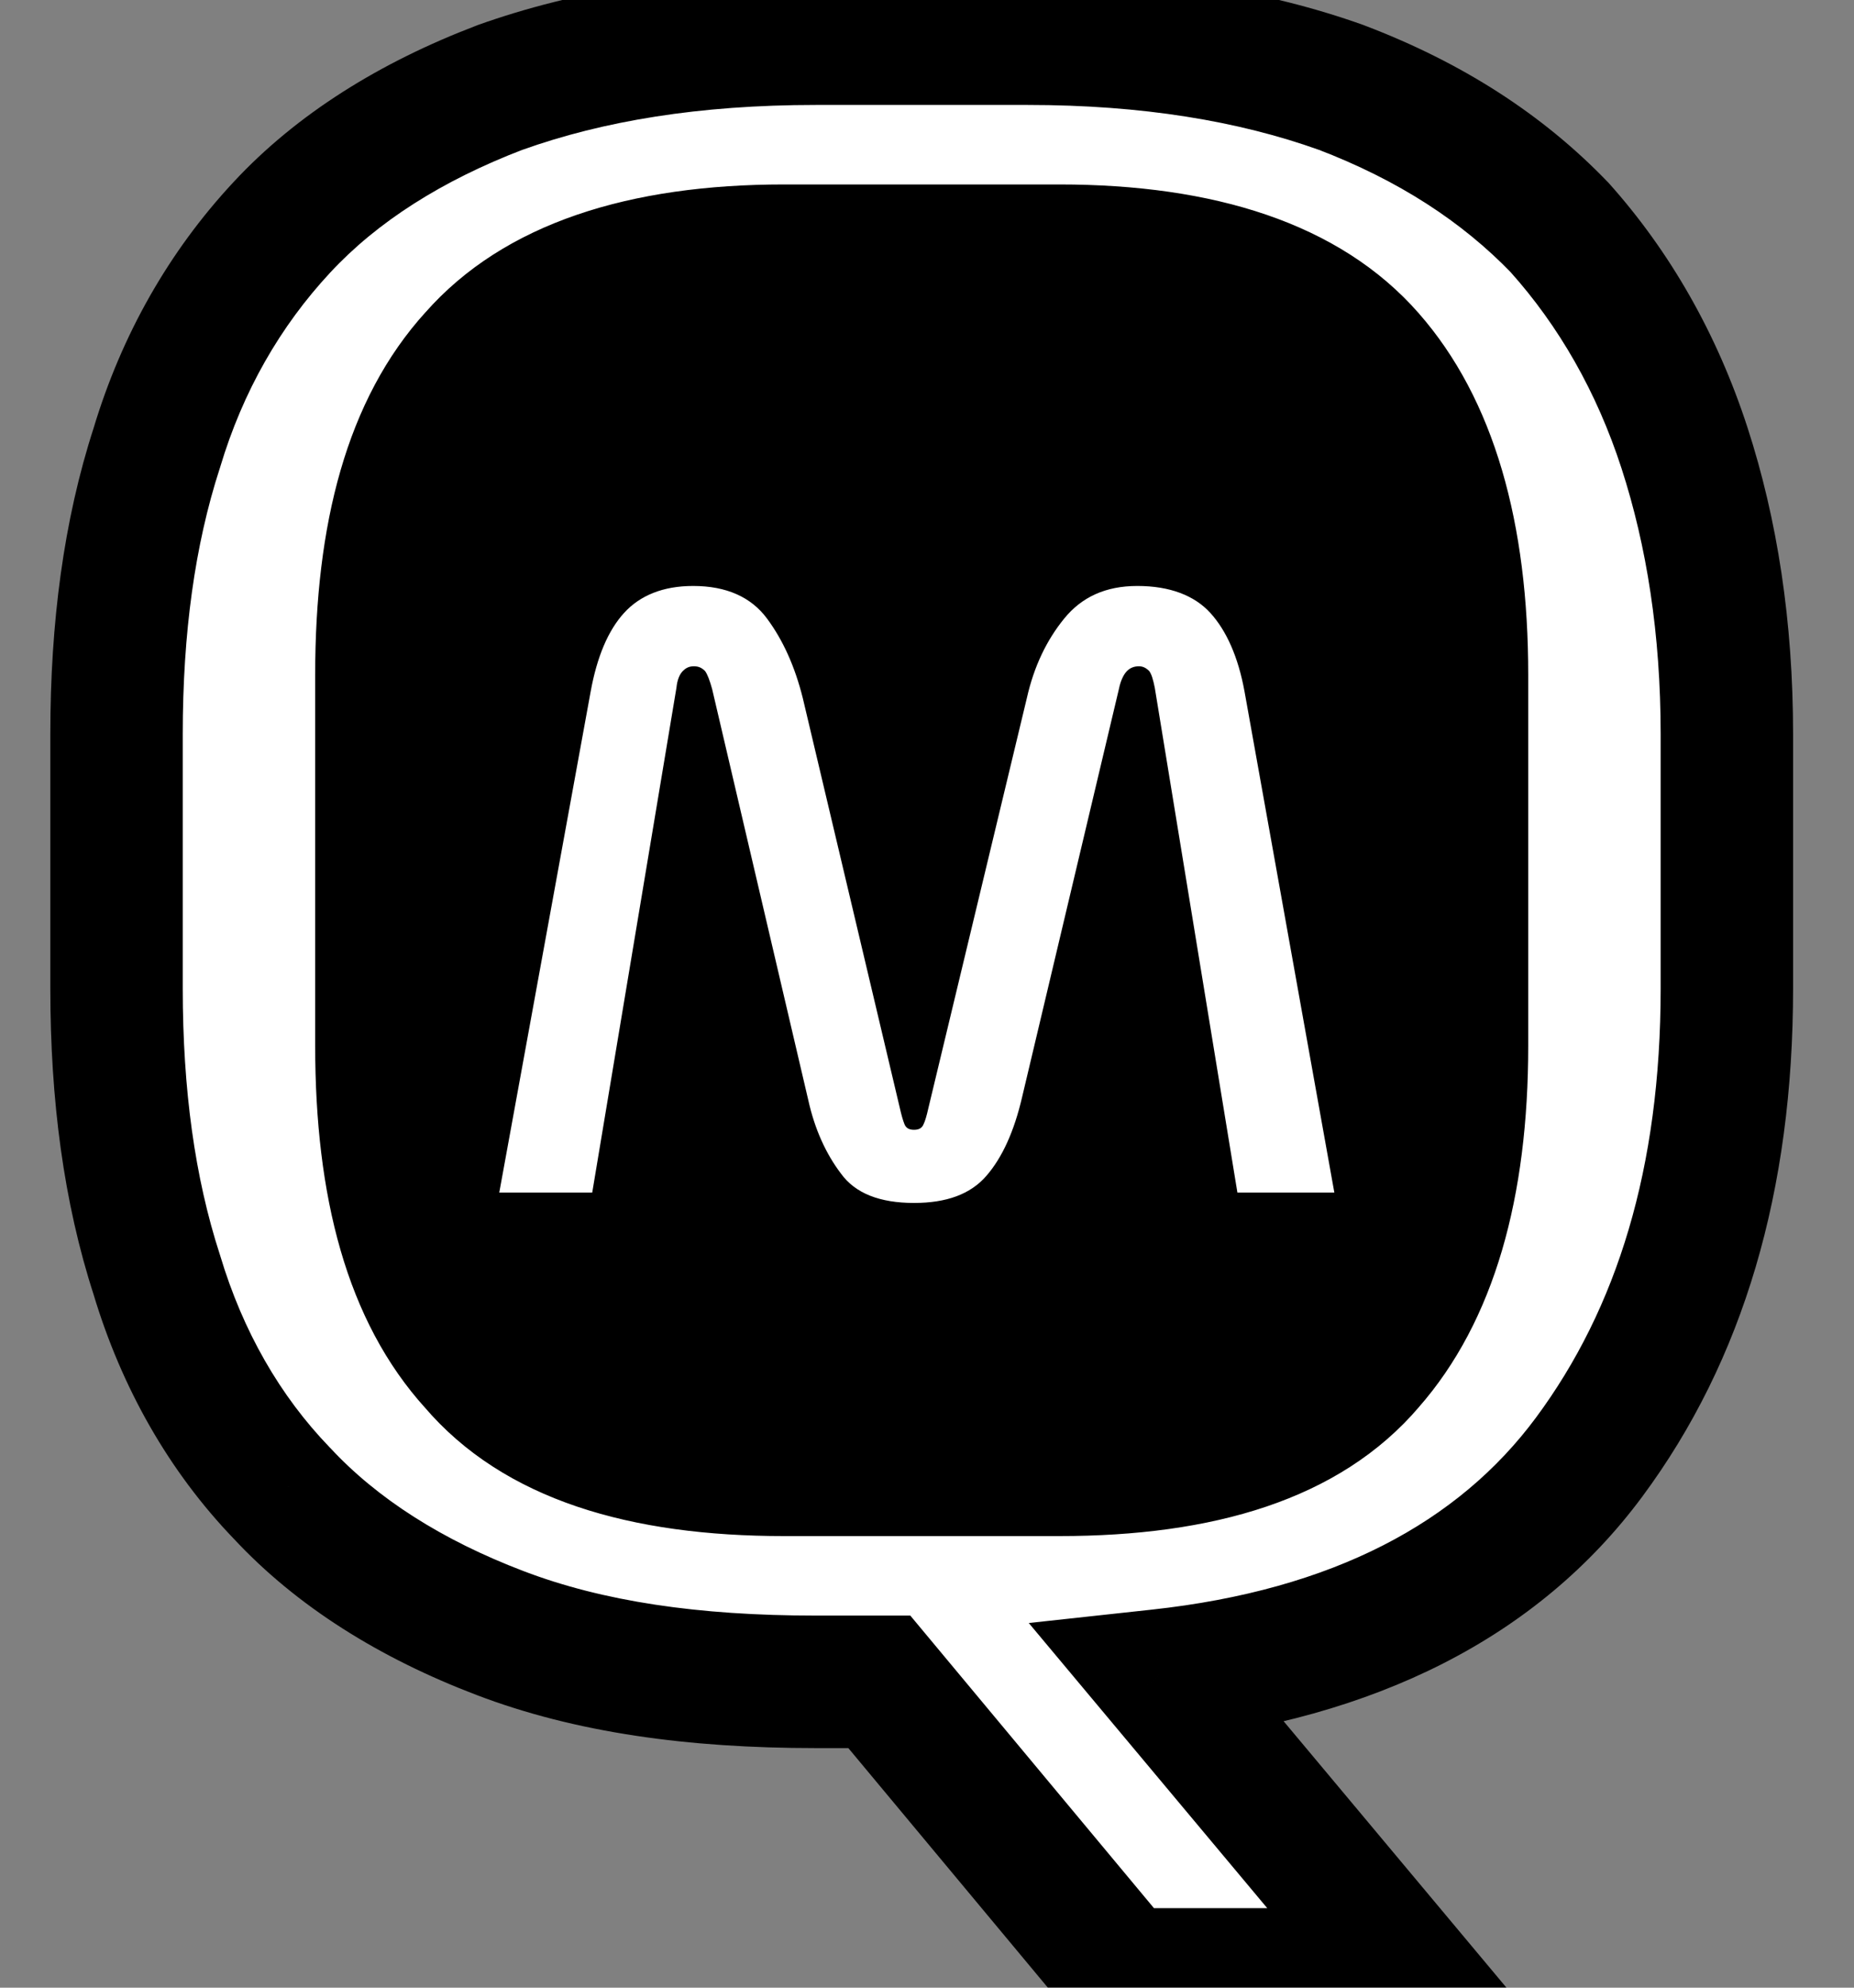 <svg width="28" height="30" viewBox="0 0 28 30" fill="none" xmlns="http://www.w3.org/2000/svg">
<rect x="0" y="0" width="28" height="30" fill="#808080" stroke="none"/>
<g clip-path="url(#clip0_21_3)">
<rect x="5" y="3" width="18" height="20" fill="black"/>
<mask id="path-2-outside-1_21_3" maskUnits="userSpaceOnUse" x="0" y="-1" width="28" height="32" fill="black">
<rect fill="white" y="-1" width="28" height="32"/>
<path d="M16.96 29.8L13.28 25.384H12.32C10.464 25.384 8.896 25.16 7.552 24.648C6.208 24.136 5.088 23.432 4.256 22.536C3.392 21.64 2.752 20.52 2.368 19.24C1.952 17.96 1.76 16.52 1.76 14.92V11.08C1.76 9.48 1.952 8.04 2.368 6.76C2.752 5.48 3.392 4.36 4.256 3.432C5.088 2.536 6.208 1.832 7.552 1.32C8.896 0.84 10.464 0.584 12.32 0.584H15.52C17.344 0.584 18.912 0.84 20.256 1.32C21.6 1.832 22.688 2.536 23.552 3.432C24.384 4.36 25.024 5.48 25.44 6.76C25.856 8.04 26.08 9.48 26.08 11.08V14.92C26.08 17.8 25.376 20.136 24 21.992C22.624 23.848 20.448 24.968 17.504 25.288L21.28 29.8H16.96ZM5.76 15.784C5.76 17.928 6.208 19.528 7.168 20.584C8.096 21.672 9.664 22.184 11.84 22.184H16C18.176 22.184 19.744 21.672 20.672 20.584C21.6 19.528 22.08 17.928 22.08 15.784V10.184C22.08 8.04 21.6 6.44 20.672 5.384C19.744 4.328 18.176 3.784 16 3.784H11.84C9.664 3.784 8.096 4.328 7.168 5.384C6.208 6.44 5.76 8.04 5.76 10.184V15.784Z"/>
</mask>
<path d="M16.96 29.8L13.28 25.384H12.32C10.464 25.384 8.896 25.16 7.552 24.648C6.208 24.136 5.088 23.432 4.256 22.536C3.392 21.64 2.752 20.52 2.368 19.24C1.952 17.96 1.76 16.52 1.76 14.92V11.08C1.76 9.48 1.952 8.04 2.368 6.76C2.752 5.48 3.392 4.36 4.256 3.432C5.088 2.536 6.208 1.832 7.552 1.32C8.896 0.84 10.464 0.584 12.32 0.584H15.52C17.344 0.584 18.912 0.84 20.256 1.32C21.6 1.832 22.688 2.536 23.552 3.432C24.384 4.36 25.024 5.48 25.44 6.76C25.856 8.04 26.08 9.48 26.08 11.08V14.92C26.08 17.8 25.376 20.136 24 21.992C22.624 23.848 20.448 24.968 17.504 25.288L21.28 29.8H16.96ZM5.76 15.784C5.76 17.928 6.208 19.528 7.168 20.584C8.096 21.672 9.664 22.184 11.84 22.184H16C18.176 22.184 19.744 21.672 20.672 20.584C21.6 19.528 22.08 17.928 22.08 15.784V10.184C22.08 8.04 21.6 6.44 20.672 5.384C19.744 4.328 18.176 3.784 16 3.784H11.84C9.664 3.784 8.096 4.328 7.168 5.384C6.208 6.44 5.76 8.04 5.76 10.184V15.784Z" fill="white"/>
<path d="M16.96 29.8L16.192 30.44L16.492 30.8H16.96V29.8ZM13.28 25.384L14.048 24.744L13.748 24.384H13.28V25.384ZM7.552 24.648L7.908 23.713L7.552 24.648ZM4.256 22.536L4.989 21.855L4.982 21.849L4.976 21.842L4.256 22.536ZM2.368 19.24L3.326 18.953L3.323 18.942L3.319 18.931L2.368 19.24ZM2.368 6.76L3.319 7.069L3.323 7.058L3.326 7.047L2.368 6.76ZM4.256 3.432L4.988 4.113L4.989 4.112L4.256 3.432ZM7.552 1.32L7.216 0.378L7.206 0.382L7.196 0.386L7.552 1.32ZM20.256 1.32L20.612 0.386L20.602 0.382L20.592 0.378L20.256 1.32ZM23.552 3.432L24.297 2.764L24.285 2.751L24.272 2.738L23.552 3.432ZM25.44 6.76L24.489 7.069L24.489 7.069L25.44 6.76ZM24 21.992L24.803 22.588L24.803 22.588L24 21.992ZM17.504 25.288L17.396 24.294L15.537 24.496L16.737 25.93L17.504 25.288ZM21.28 29.8V30.8H23.421L22.047 29.158L21.28 29.8ZM7.168 20.584L7.929 19.935L7.919 19.923L7.908 19.911L7.168 20.584ZM20.672 20.584L19.921 19.924L19.916 19.929L19.911 19.935L20.672 20.584ZM7.168 5.384L7.908 6.057L7.914 6.05L7.919 6.044L7.168 5.384ZM17.728 29.16L14.048 24.744L12.512 26.024L16.192 30.44L17.728 29.16ZM13.28 24.384H12.32V26.384H13.28V24.384ZM12.32 24.384C10.539 24.384 9.102 24.168 7.908 23.713L7.196 25.582C8.69 26.152 10.389 26.384 12.32 26.384V24.384ZM7.908 23.713C6.673 23.243 5.694 22.615 4.989 21.855L3.523 23.216C4.482 24.249 5.743 25.029 7.196 25.582L7.908 23.713ZM4.976 21.842C4.231 21.07 3.668 20.093 3.326 18.953L1.41 19.527C1.836 20.947 2.553 22.21 3.536 23.23L4.976 21.842ZM3.319 18.931C2.943 17.774 2.76 16.442 2.76 14.92H0.76C0.76 16.598 0.961 18.146 1.417 19.549L3.319 18.931ZM2.76 14.92V11.08H0.76V14.92H2.76ZM2.76 11.08C2.76 9.558 2.943 8.226 3.319 7.069L1.417 6.451C0.961 7.854 0.76 9.402 0.76 11.08H2.76ZM3.326 7.047C3.667 5.909 4.232 4.925 4.988 4.113L3.524 2.751C2.552 3.795 1.837 5.051 1.41 6.473L3.326 7.047ZM4.989 4.112C5.694 3.353 6.673 2.725 7.908 2.254L7.196 0.386C5.743 0.939 4.482 1.719 3.523 2.752L4.989 4.112ZM7.888 2.262C9.105 1.827 10.556 1.584 12.32 1.584V-0.416C10.372 -0.416 8.687 -0.147 7.216 0.378L7.888 2.262ZM12.32 1.584H15.52V-0.416H12.32V1.584ZM15.52 1.584C17.251 1.584 18.702 1.827 19.92 2.262L20.592 0.378C19.122 -0.147 17.437 -0.416 15.52 -0.416V1.584ZM19.9 2.254C21.123 2.721 22.082 3.348 22.832 4.126L24.272 2.738C23.294 1.724 22.077 0.943 20.612 0.386L19.9 2.254ZM22.807 4.1C23.541 4.918 24.114 5.914 24.489 7.069L26.391 6.451C25.934 5.046 25.227 3.802 24.297 2.764L22.807 4.1ZM24.489 7.069C24.869 8.239 25.08 9.574 25.08 11.08H27.08C27.08 9.386 26.843 7.841 26.391 6.451L24.489 7.069ZM25.08 11.08V14.92H27.08V11.08H25.08ZM25.08 14.92C25.08 17.631 24.42 19.746 23.197 21.396L24.803 22.588C26.332 20.526 27.08 17.968 27.08 14.92H25.08ZM23.197 21.396C22.027 22.974 20.139 23.996 17.396 24.294L17.612 26.282C20.758 25.94 23.221 24.722 24.803 22.588L23.197 21.396ZM16.737 25.93L20.513 30.442L22.047 29.158L18.271 24.646L16.737 25.93ZM21.28 28.8H16.96V30.8H21.28V28.8ZM4.76 15.784C4.76 18.039 5.227 19.935 6.428 21.257L7.908 19.911C7.189 19.121 6.76 17.817 6.76 15.784H4.76ZM6.407 21.233C7.614 22.648 9.544 23.184 11.84 23.184V21.184C9.784 21.184 8.578 20.696 7.929 19.935L6.407 21.233ZM11.84 23.184H16V21.184H11.84V23.184ZM16 23.184C18.296 23.184 20.226 22.648 21.433 21.233L19.911 19.935C19.262 20.696 18.056 21.184 16 21.184V23.184ZM21.423 21.244C22.574 19.935 23.08 18.056 23.08 15.784H21.08C21.08 17.8 20.626 19.121 19.921 19.924L21.423 21.244ZM23.08 15.784V10.184H21.08V15.784H23.08ZM23.08 10.184C23.08 7.912 22.574 6.033 21.423 4.724L19.921 6.044C20.626 6.847 21.08 8.168 21.08 10.184H23.08ZM21.423 4.724C20.224 3.359 18.312 2.784 16 2.784V4.784C18.04 4.784 19.264 5.297 19.921 6.044L21.423 4.724ZM16 2.784H11.84V4.784H16V2.784ZM11.84 2.784C9.528 2.784 7.616 3.359 6.417 4.724L7.919 6.044C8.576 5.297 9.8 4.784 11.84 4.784V2.784ZM6.428 4.711C5.227 6.033 4.76 7.929 4.76 10.184H6.76C6.76 8.151 7.189 6.847 7.908 6.057L6.428 4.711ZM4.76 10.184V15.784H6.76V10.184H4.76Z" fill="black" mask="url(#path-2-outside-1_21_3)"/>
<path d="M7.54 18L8.92 10.44C9.016 9.912 9.184 9.516 9.424 9.252C9.664 8.988 10.012 8.844 10.468 8.844C10.972 8.844 11.344 9.012 11.584 9.336C11.824 9.66 12.004 10.056 12.124 10.536L13.588 16.716C13.612 16.824 13.636 16.908 13.66 16.968C13.684 17.028 13.732 17.052 13.804 17.052C13.876 17.052 13.924 17.028 13.948 16.968C13.972 16.92 13.996 16.836 14.02 16.728L15.508 10.536C15.616 10.056 15.808 9.66 16.072 9.336C16.336 9.012 16.696 8.844 17.176 8.844C17.668 8.844 18.04 8.988 18.28 9.252C18.52 9.516 18.7 9.912 18.796 10.44L20.152 18H18.688L17.44 10.38C17.416 10.26 17.392 10.176 17.356 10.128C17.308 10.08 17.26 10.056 17.2 10.056C17.128 10.056 17.068 10.08 17.02 10.128C16.972 10.176 16.924 10.272 16.9 10.392L15.436 16.56C15.316 17.076 15.136 17.472 14.896 17.748C14.656 18.024 14.296 18.156 13.804 18.156C13.288 18.156 12.916 18.012 12.7 17.712C12.472 17.412 12.304 17.04 12.208 16.608L10.756 10.404C10.72 10.272 10.684 10.176 10.648 10.128C10.6 10.08 10.552 10.056 10.48 10.056C10.408 10.056 10.36 10.08 10.312 10.128C10.264 10.176 10.228 10.26 10.216 10.38L8.944 18H7.54Z" fill="white"/>
</g>
<defs>
<clipPath id="clip0_21_3">
<rect width="28" height="30" fill="white"/>
</clipPath>
</defs>
</svg>
